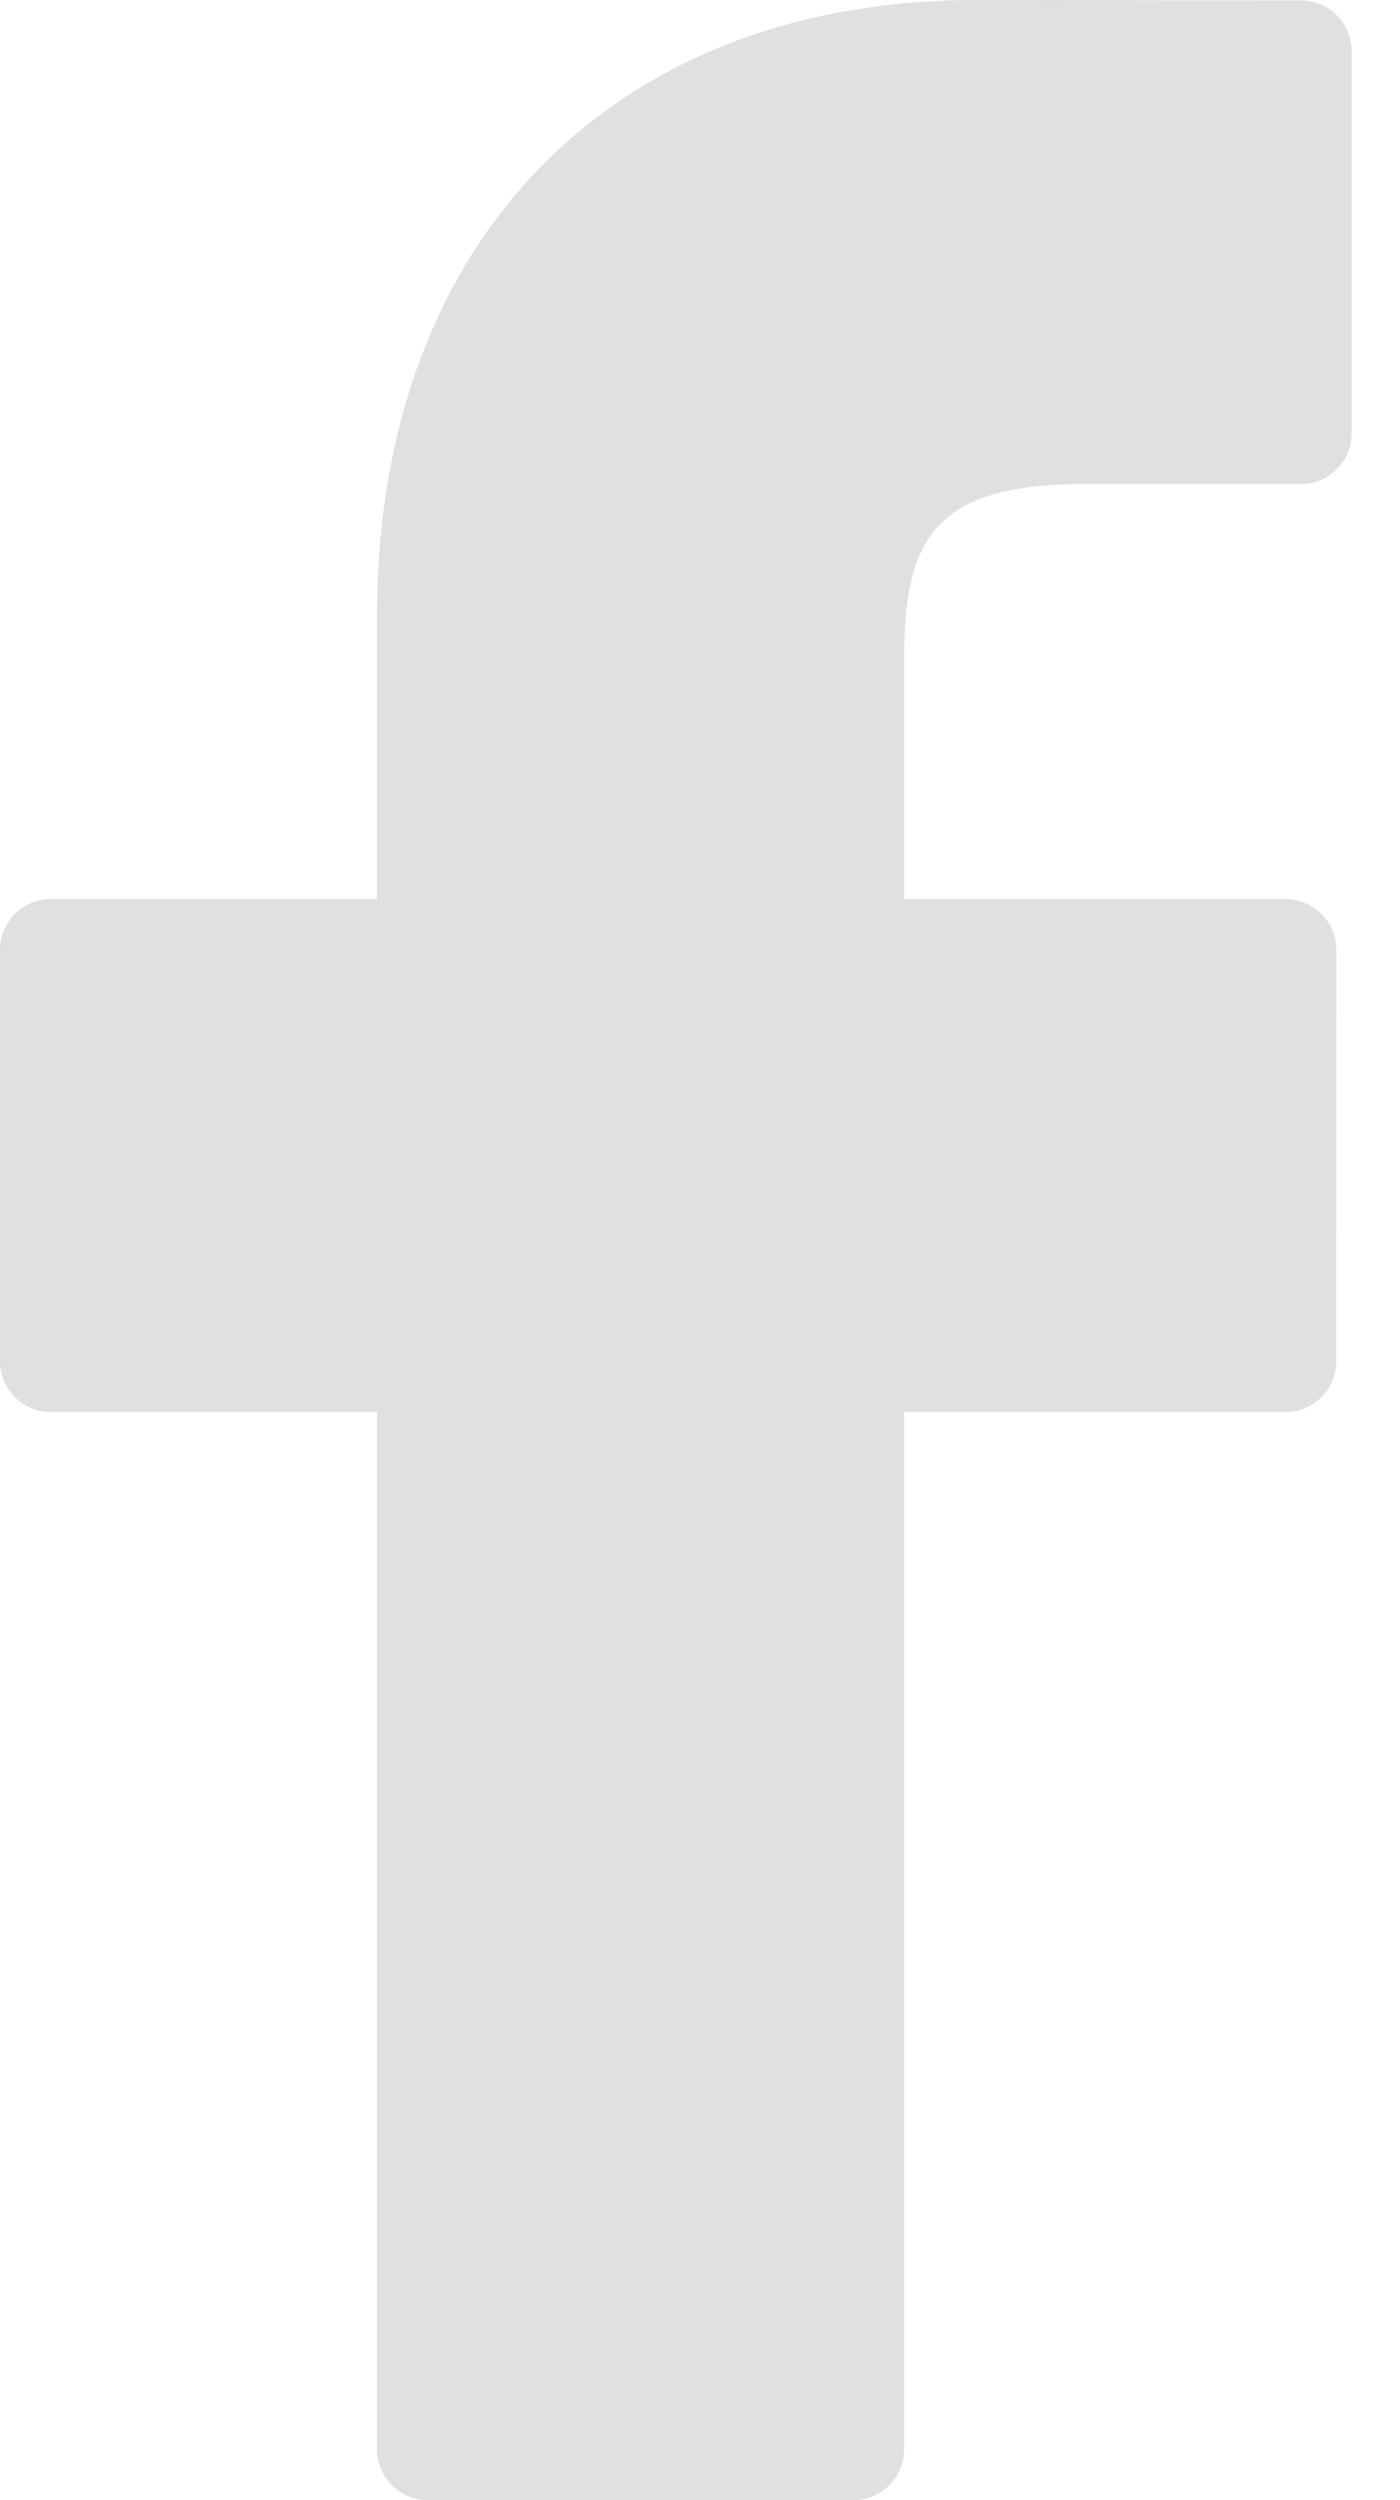 <svg width="14" height="25" fill="none" xmlns="http://www.w3.org/2000/svg"><path d="M13.007.005L9.765 0C6.123 0 3.77 2.415 3.77 6.153v2.836H.51A.51.51 0 000 9.5v4.11c0 .282.228.51.51.51h3.26v10.37c0 .282.227.51.51.51h4.252a.51.51 0 00.51-.51V14.12h3.811a.51.51 0 00.51-.51l.001-4.11a.51.51 0 00-.51-.51H9.042V6.584c0-1.156.275-1.743 1.78-1.743h2.185a.51.51 0 00.51-.51V.514a.51.51 0 00-.51-.51z" fill="#E0E0E0"/></svg>